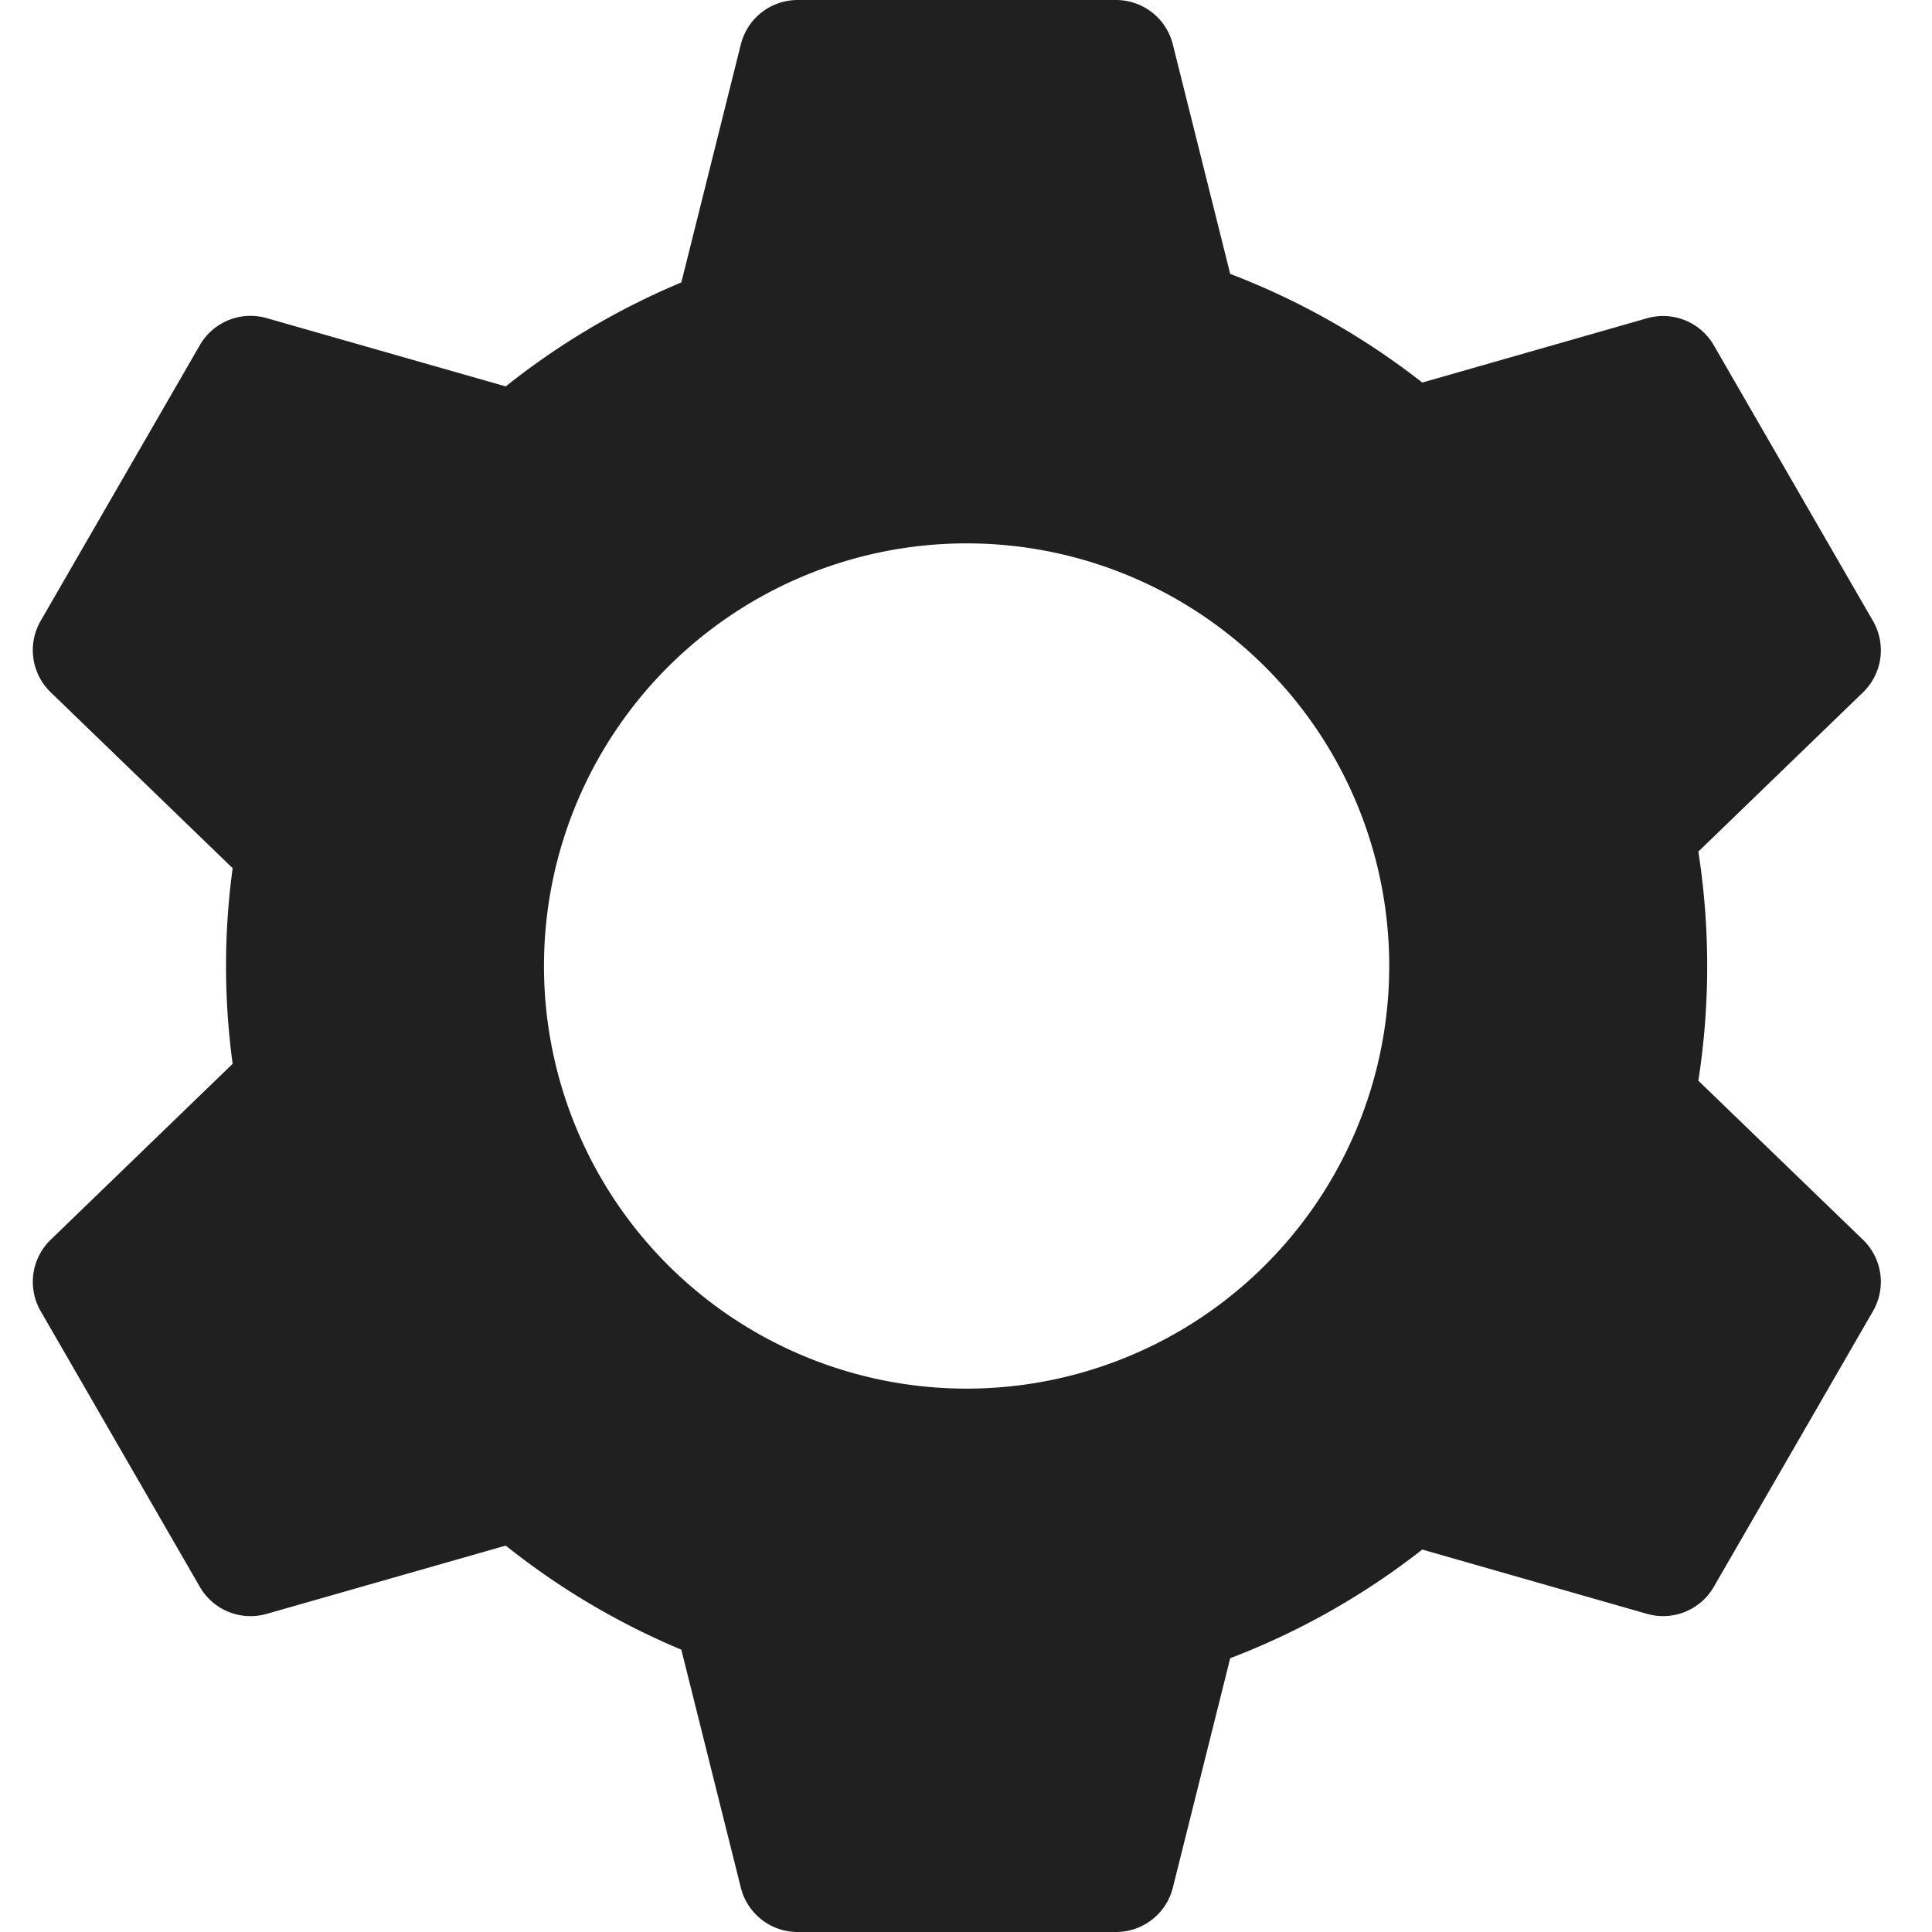 <svg xmlns="http://www.w3.org/2000/svg" viewBox="0 0 64 64" aria-labelledby="title" aria-describedby="desc"><path data-name="layer1" d="M56.26 35.8a24.7 24.7 0 0 0 0-7.59l5.454-5.274a1.939 1.939 0 0 0 .332-2.364l-5.274-9.134a1.939 1.939 0 0 0-2.213-.895l-7.444 2.13a24.487 24.487 0 0 0-6.363-3.6l-1.9-7.6A1.94 1.94 0 0 0 36.97 0H26.423a1.939 1.939 0 0 0-1.881 1.469L22.57 9.356a24.5 24.5 0 0 0-5.817 3.444l-7.92-2.262a1.939 1.939 0 0 0-2.213.895l-5.273 9.134a1.939 1.939 0 0 0 .331 2.364l6.029 5.829a24.013 24.013 0 0 0 0 6.48l-6.029 5.829a1.94 1.94 0 0 0-.331 2.364l5.273 9.134a1.94 1.94 0 0 0 2.213.895l7.92-2.262a24.5 24.5 0 0 0 5.817 3.448l1.972 7.887A1.939 1.939 0 0 0 26.423 64H36.97a1.94 1.94 0 0 0 1.882-1.469l1.9-7.6a24.487 24.487 0 0 0 6.363-3.6l7.444 2.13a1.939 1.939 0 0 0 2.213-.895l5.274-9.134a1.94 1.94 0 0 0-.332-2.364zM32.02 46a14 14 0 1 1 14-14 14 14 0 0 1-14 14z" fill="#202020"/></svg>